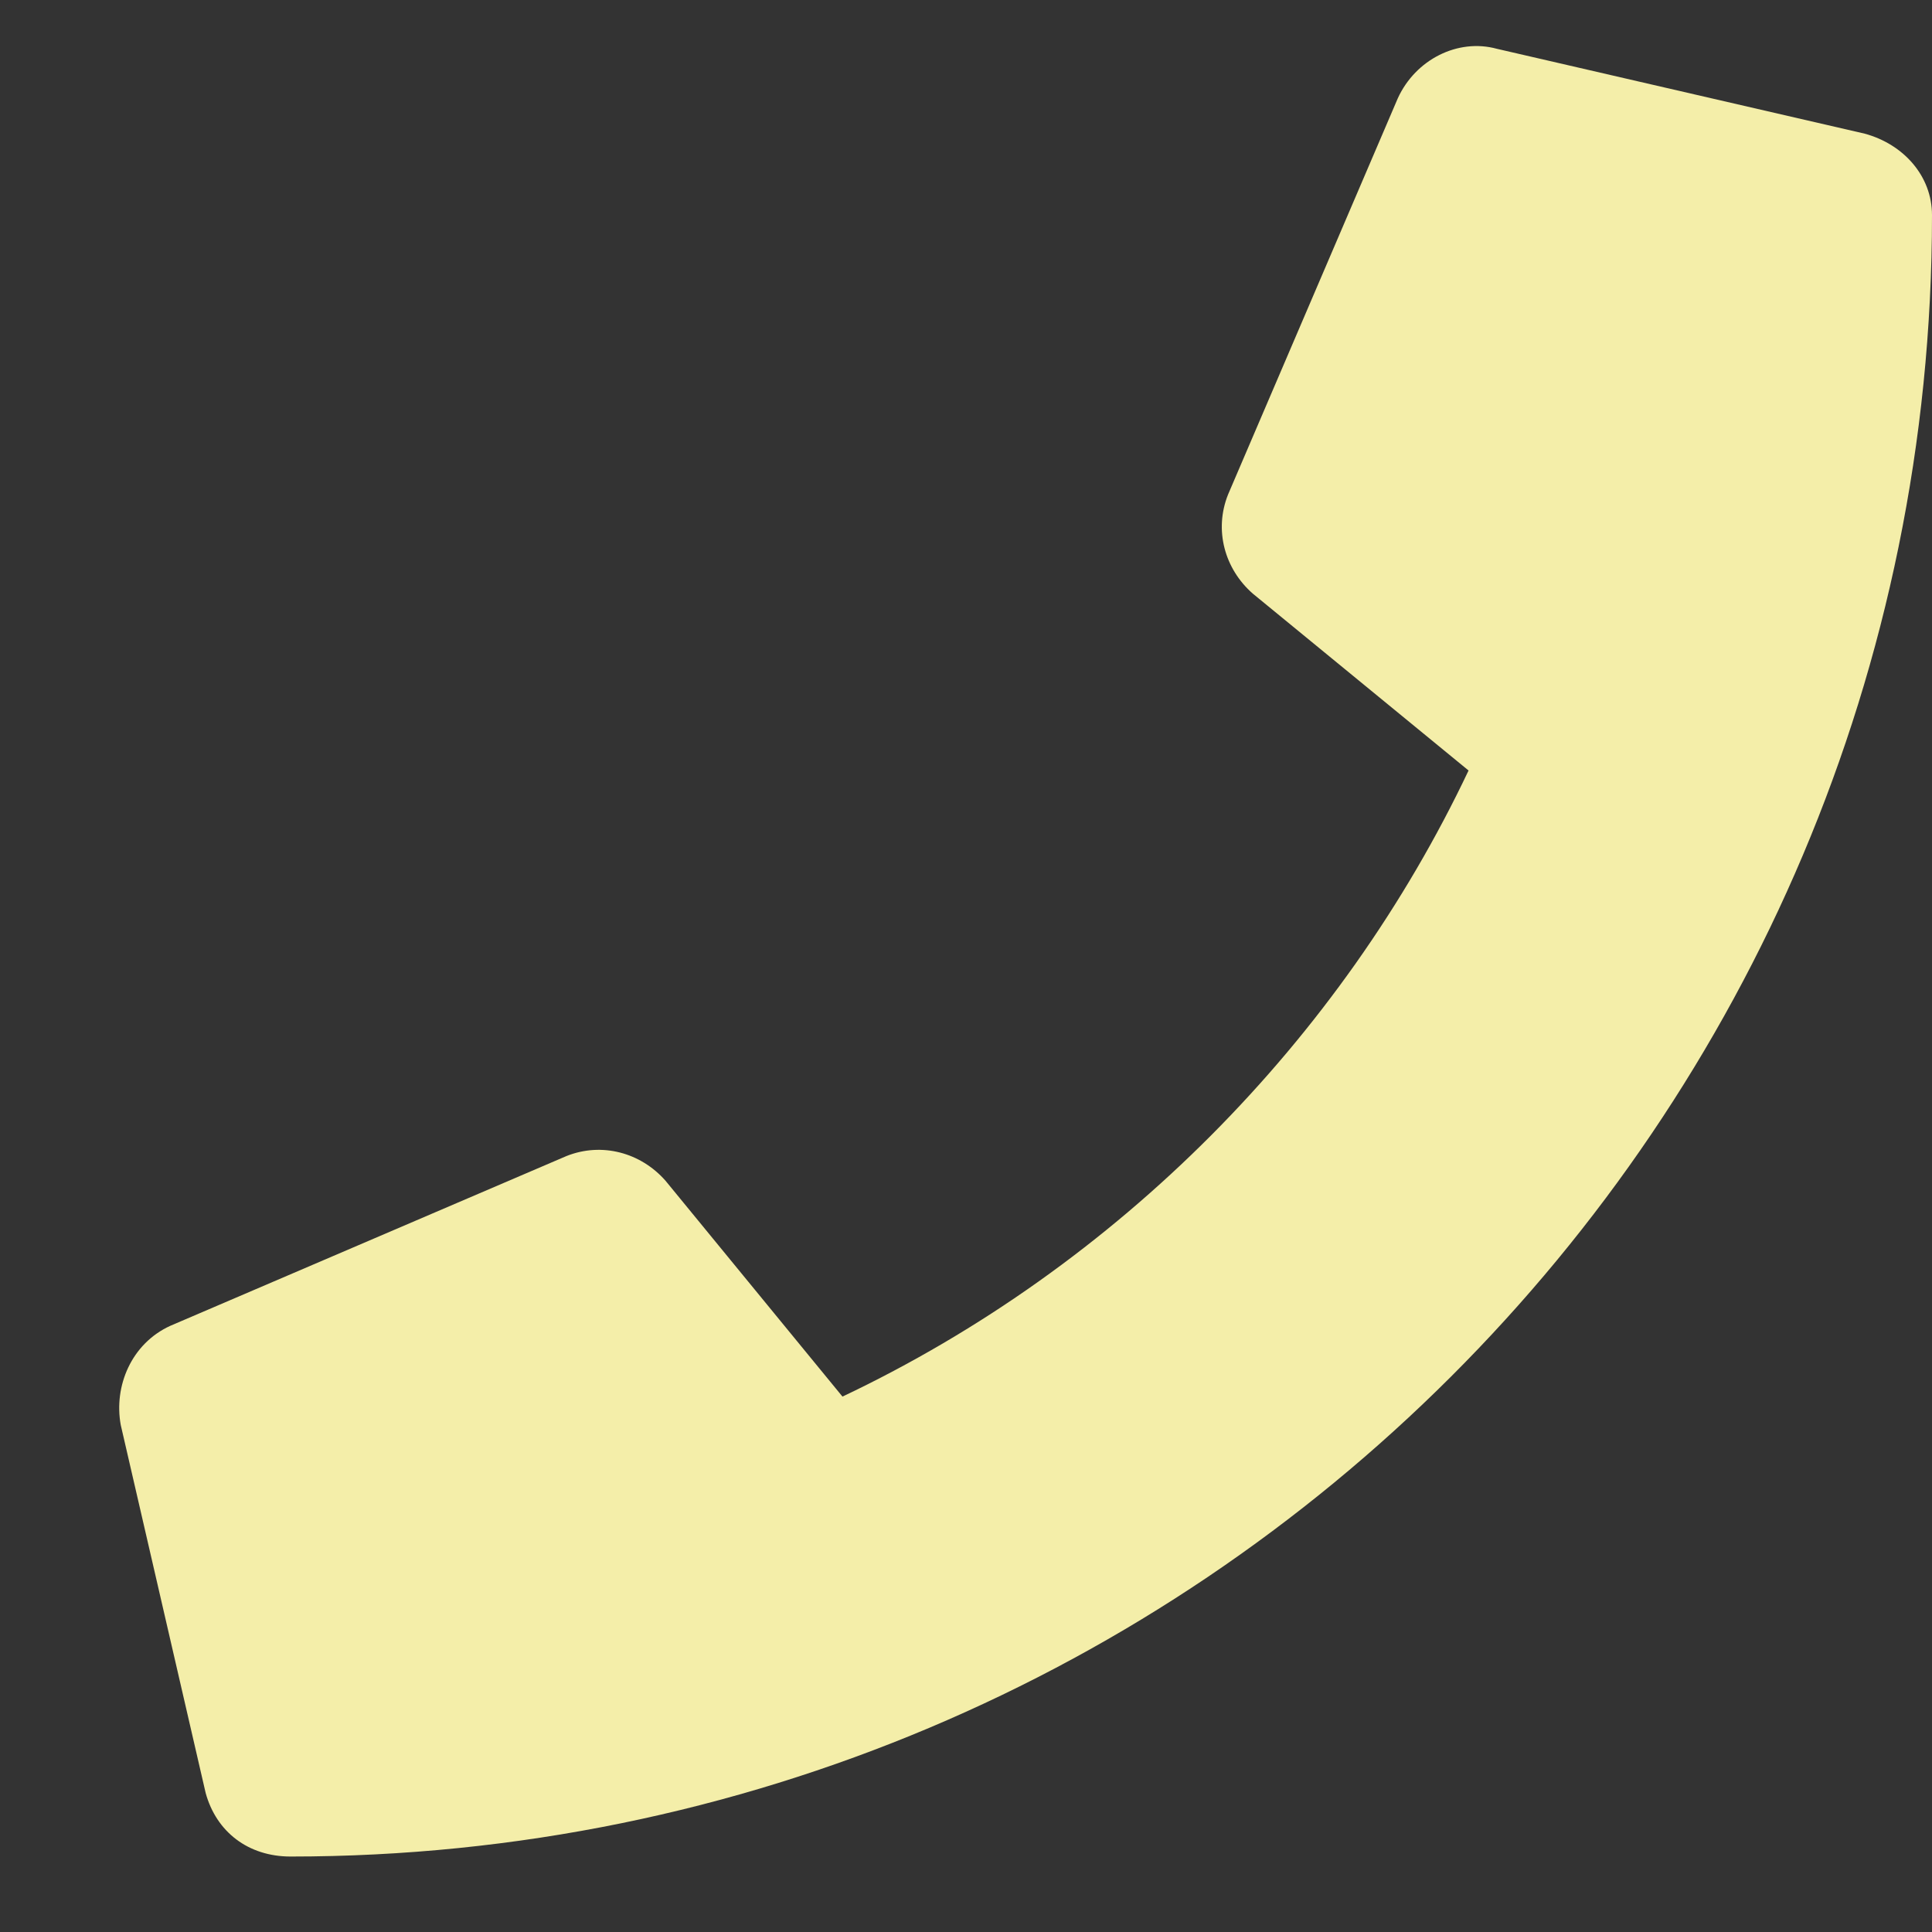 <svg width="16" height="16" viewBox="0 0 16 16" fill="none" xmlns="http://www.w3.org/2000/svg">
<rect x="0" y="0" width="16" height="16" fill="#333333" stroke="none"/>
<path d="M15.443 1.107C15.766 1.195 16 1.459 16 1.781C16 9.311 9.906 15.375 2.406 15.375C2.055 15.375 1.791 15.17 1.703 14.848L1 11.801C0.941 11.479 1.088 11.127 1.41 10.98L4.691 9.574C4.984 9.457 5.307 9.545 5.512 9.779L6.977 11.566C9.262 10.482 11.107 8.607 12.162 6.381L10.375 4.916C10.141 4.711 10.053 4.389 10.17 4.096L11.576 0.814C11.723 0.492 12.074 0.316 12.396 0.404L15.443 1.107Z" fill="#F4EEA9"/>
</svg>
